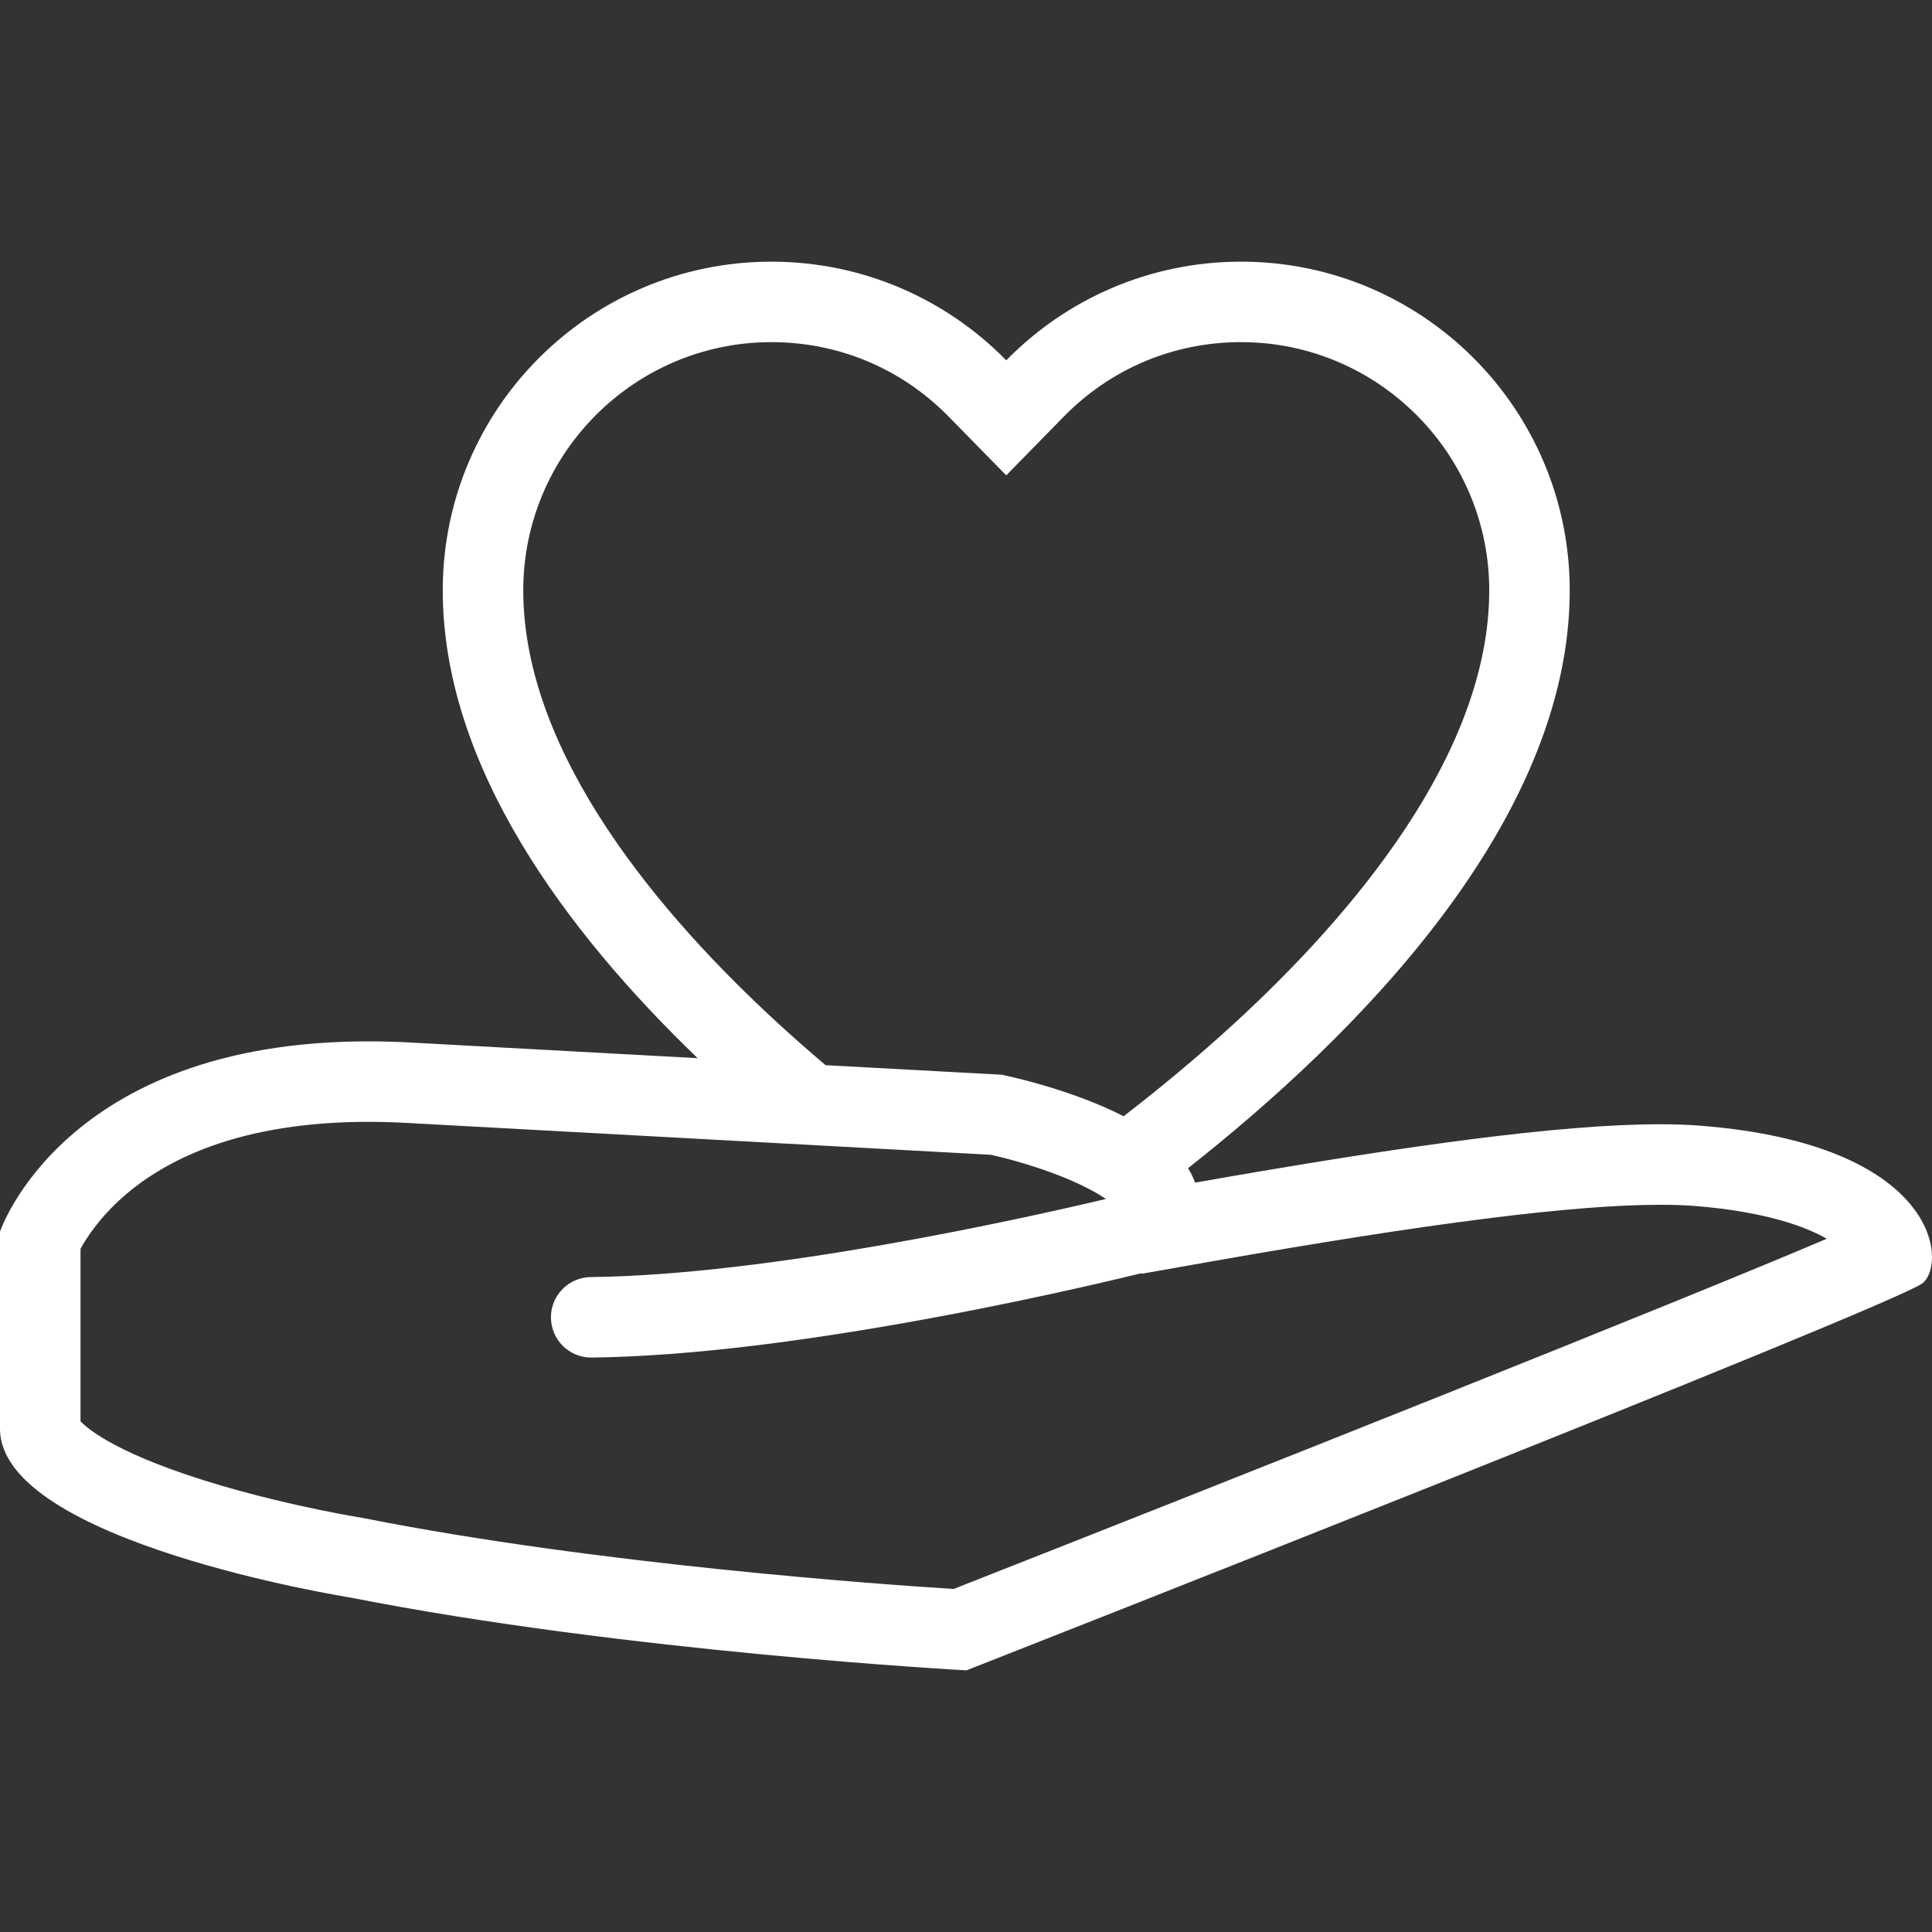 <?xml version="1.0" encoding="iso-8859-1"?>
<!-- Generator: Adobe Illustrator 19.0.0, SVG Export Plug-In . SVG Version: 6.00 Build 0)  -->
<svg xmlns="http://www.w3.org/2000/svg" xmlns:xlink="http://www.w3.org/1999/xlink" version="1.1" id="Layer_1" x="0px" y="0px" viewBox="0 0 512.003 512.003" style="enable-background:new 0 0 512.003 512.003;" xml:space="preserve" width="512px" height="512px">
<rect x="0" y="0" width="512.003" height="512.003" fill="#333333" stroke="none"/>
<g>
	<g>
		<path d="M450.901,298.348c-3.344-0.281-7.031-0.406-11.062-0.406c-26.249,0-67.124,5.594-123.123,15.469    c-0.469-1.328-1.109-2.594-1.875-3.828c43.624-34.359,101.155-91.343,101.155-153.132c0-48.109-39-87.108-87.109-87.108    c-24.374,0-46.421,10.016-62.218,26.148c-15.813-16.133-37.852-26.148-62.226-26.148c-48.109,0-87.108,39-87.108,87.108    c0,46.609,32.733,90.483,67.546,123.976c-25.641-1.391-53.226-2.891-75.999-4.141c-3.891-0.219-7.656-0.312-11.281-0.312    C16.797,275.974,0,326.412,0,326.412v52.232c0.031,29.953,92.351,44.641,92.663,44.688    c73.335,14.484,163.467,19.328,163.467,19.328s246.991-97.03,253.491-102.687C516.088,334.3,513.245,303.348,450.901,298.348z     M138.67,156.45c0-36.273,29.507-65.78,65.773-65.78c17.82,0,34.507,7.016,46.983,19.757l15.243,15.547l15.234-15.555    c12.469-12.734,29.156-19.75,46.983-19.75c36.266,0,65.781,29.507,65.781,65.78c0,43.476-36.547,86.226-67.203,114.429    c-10.124,9.312-20.312,17.703-29.687,24.938c-14.75-7.531-32.328-11-32.328-11s-19.579-1.062-46.664-2.531    c-4.084-3.469-8.225-7.094-12.373-10.898C175.506,243.059,138.67,200.122,138.67,156.45z M252.708,421.096    c-19.078-1.203-94.187-6.5-155.904-18.688l-0.398-0.094l-0.391-0.062c-0.18-0.016-18.039-2.891-37.18-8.5    c-27.093-7.922-35.421-14.906-37.499-17.094V330.94c1.602-2.906,5.086-8.296,11.273-13.749    c6.305-5.562,14.031-10.031,22.977-13.312c11.953-4.359,26.085-6.578,42.015-6.578c3.281,0,6.688,0.094,10.117,0.281    c56.249,3.078,141.896,7.734,154.897,8.453c2.672,0.594,9.148,2.188,16.195,4.781c6.938,2.562,11.484,5.031,14.281,6.922    c-22.219,5.266-89.101,20.171-136.539,20.702c-5.836,0.062-10.546,4.812-10.546,10.656c0,5.891,4.773,10.672,10.664,10.672    c0.039,0,0.078-0.016,0.117-0.016v0.016c25.258-0.297,58.039-4.281,97.437-11.859c22.899-4.422,41.086-8.734,48.305-10.5    l0.047,0.156l17.828-3.156c58.593-10.312,96.562-15.124,119.436-15.124c3.469,0,6.609,0.094,9.344,0.312    c18.969,1.531,29.469,5.562,34.938,8.687C443.401,345.628,329.152,391.033,252.708,421.096z" fill="#ffffff"/>
	</g>
</g>
<g>
</g>
<g>
</g>
<g>
</g>
<g>
</g>
<g>
</g>
<g>
</g>
<g>
</g>
<g>
</g>
<g>
</g>
<g>
</g>
<g>
</g>
<g>
</g>
<g>
</g>
<g>
</g>
<g>
</g>
</svg>
